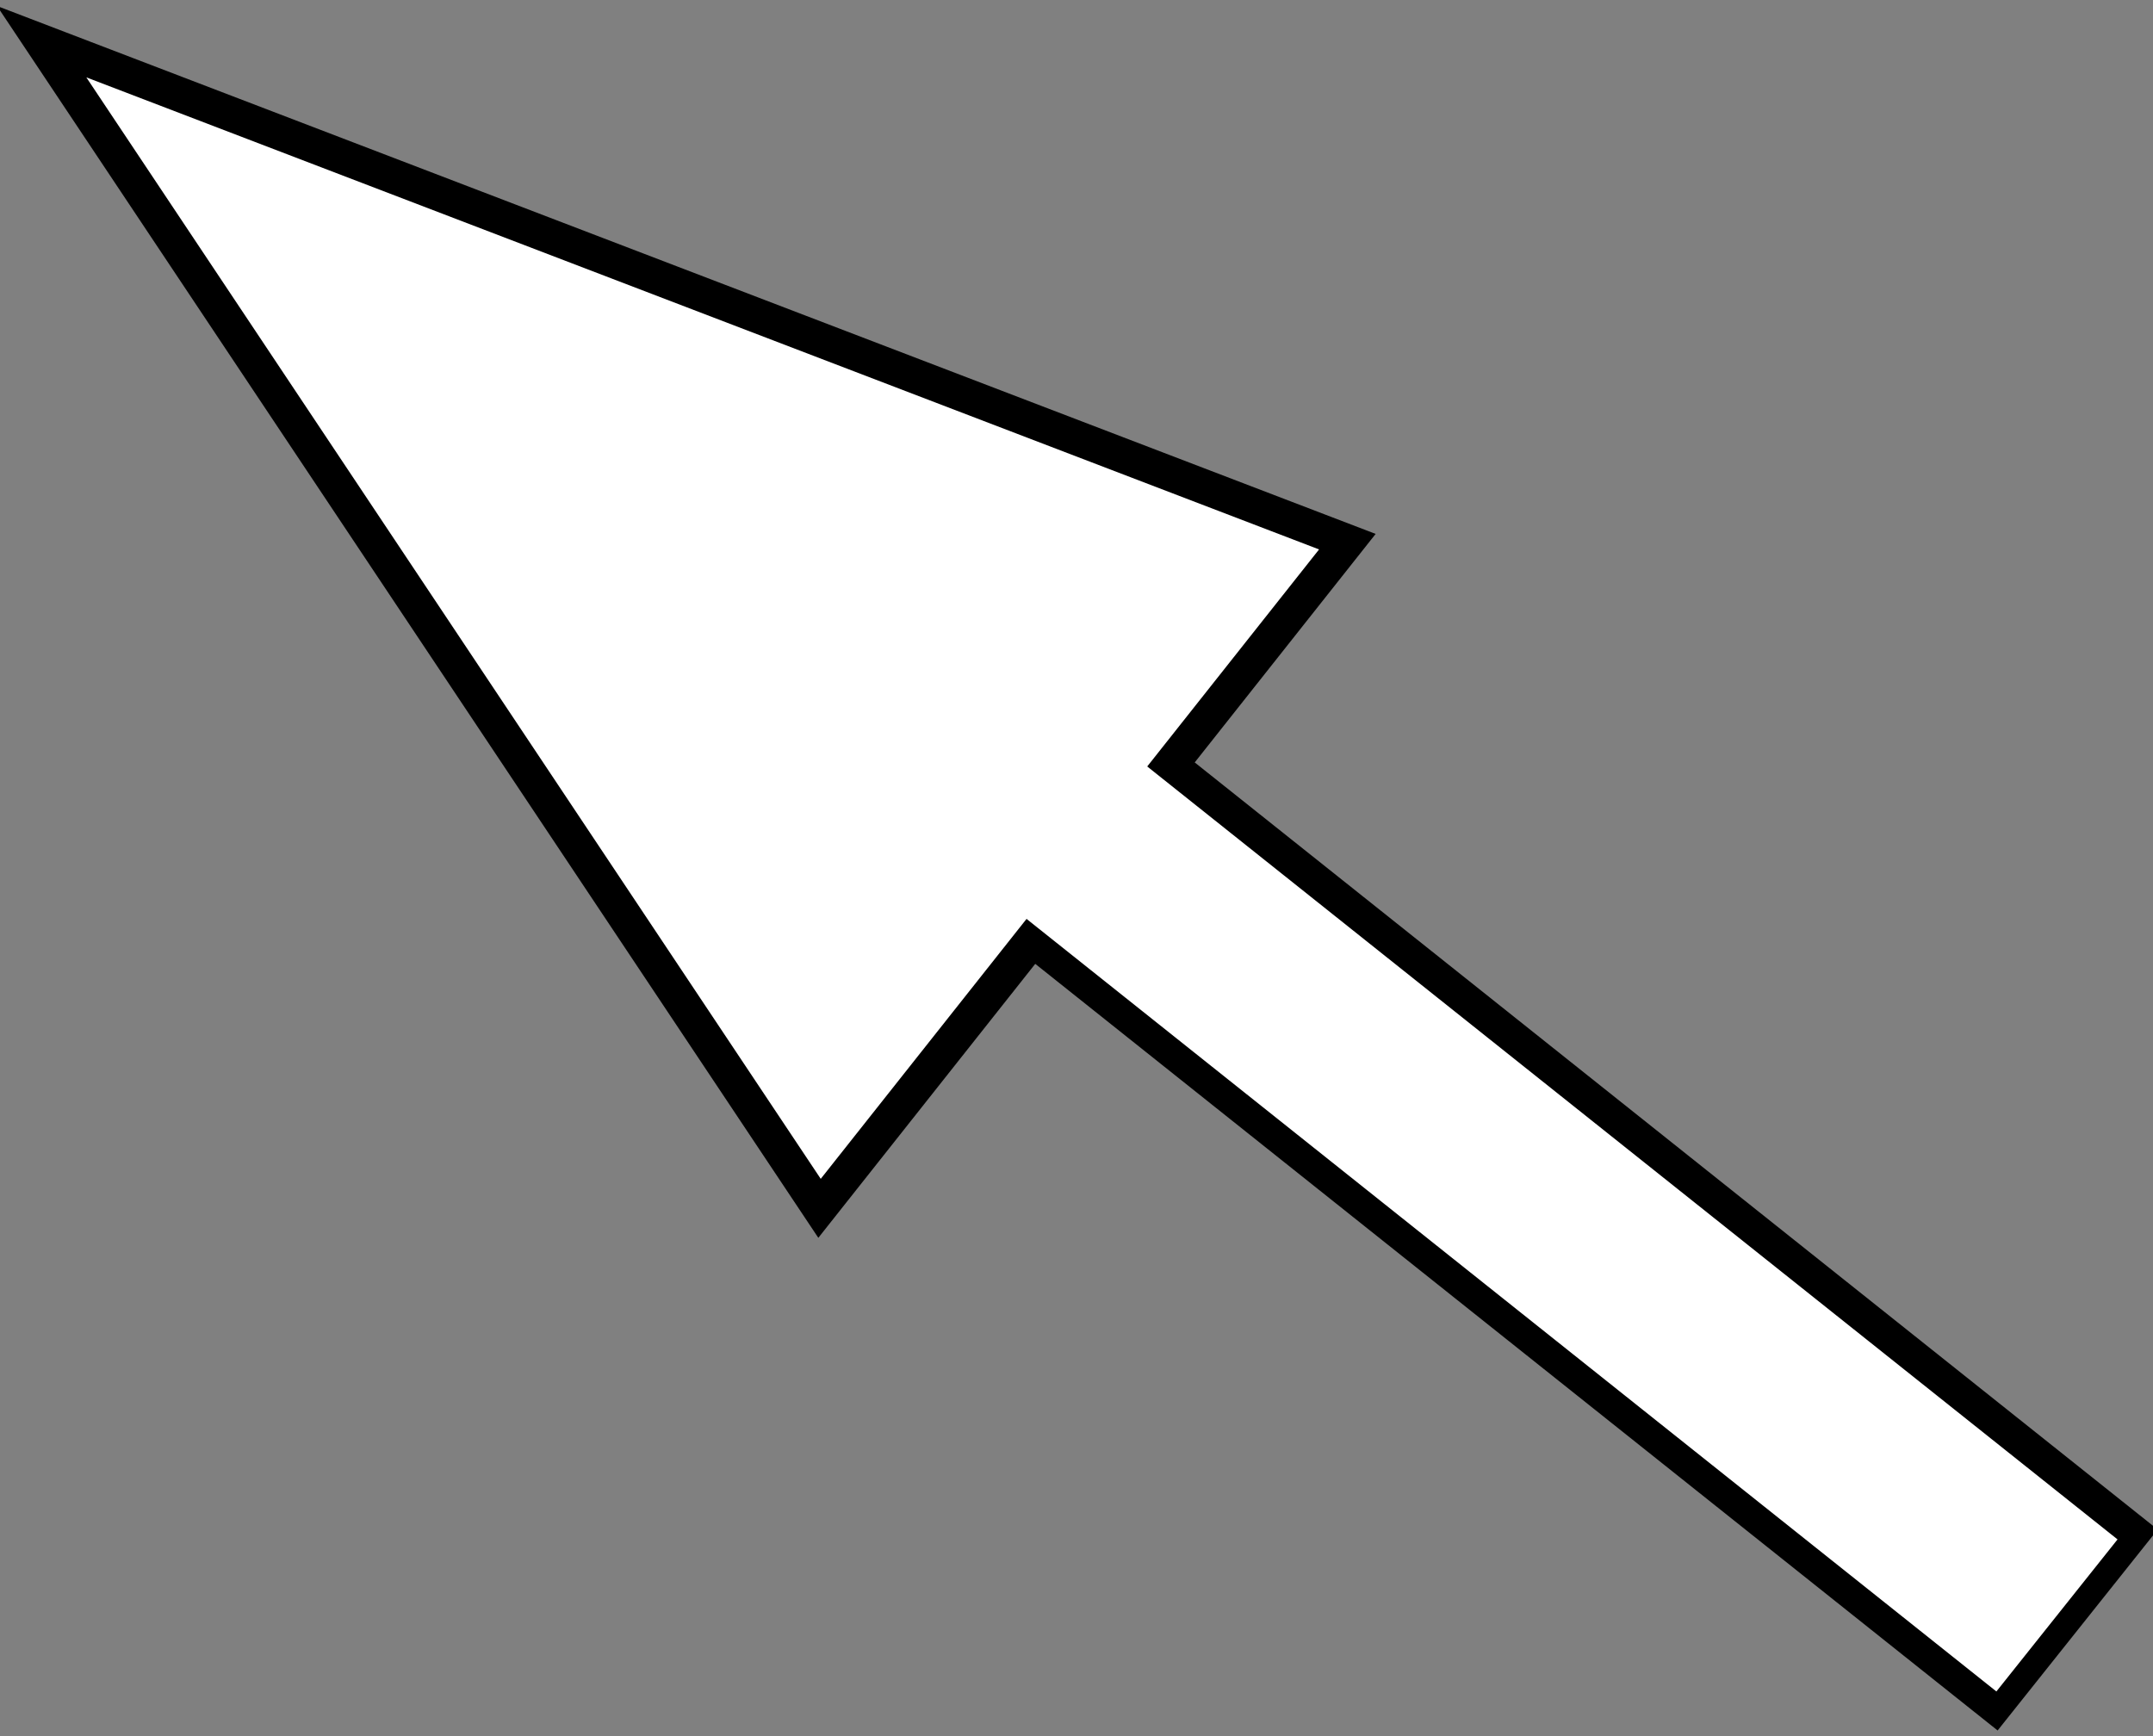 <?xml version="1.0" encoding="utf-8"?>
<!-- Generator: Adobe Illustrator 21.0.0, SVG Export Plug-In . SVG Version: 6.00 Build 0)  -->
<svg version="1.1" id="Слой_1" xmlns="http://www.w3.org/2000/svg" xmlns:xlink="http://www.w3.org/1999/xlink" x="0px" y="0px"
	 viewBox="0 0 15.5 12.5" style="enable-background:new 0 0 15.5 12.5;" xml:space="preserve">
<rect x="0" y="0" width="15.5" height="12.5" fill="#808080" stroke="none"/>
<style type="text/css">
	.st0{fill:#FFFFFF;stroke:#000000;stroke-width:0.25;stroke-miterlimit:10;}
	.st1{fill:#FFFFFF;}
	#arrow-treget rect{
		x: 18.8;
		y: -1;
		transform: rotate(38.5deg);
		height: 1.8;
		width: 0.2;
		animation: arrow-treget-animation 5s infinite;
	}
	@keyframes arrow-treget-animation {
		0%   	{x: 18.8;}
		50% 	{x: 9.9;}
		100% 	{x: 18.8;}
	}
</style>
<rect x="6.9" y="8.1" transform="matrix(0.782 0.623 -0.623 0.782 8.049 -5.145)" class="st0" width="8.9" height="1.6"/>
<g id="xxxx">
	<polygon class="st0" points="0.3,0.3 9.7,3.9 5.9,8.7 	"/>
	<g id="x">
		
			<rect x="10.1" y="3.4" transform="matrix(0.623 -0.782 0.782 0.623 -2.555 11.604)" class="st1" width="1.4" height="10.2"/>
	</g>
</g>
<g xmlns="http://www.w3.org/2000/svg" id="arrow-treget"> 
	<rect x="12.1" y="2.1" class="st3" width="0.2" height="1.8"/> 
</g>
</svg>
